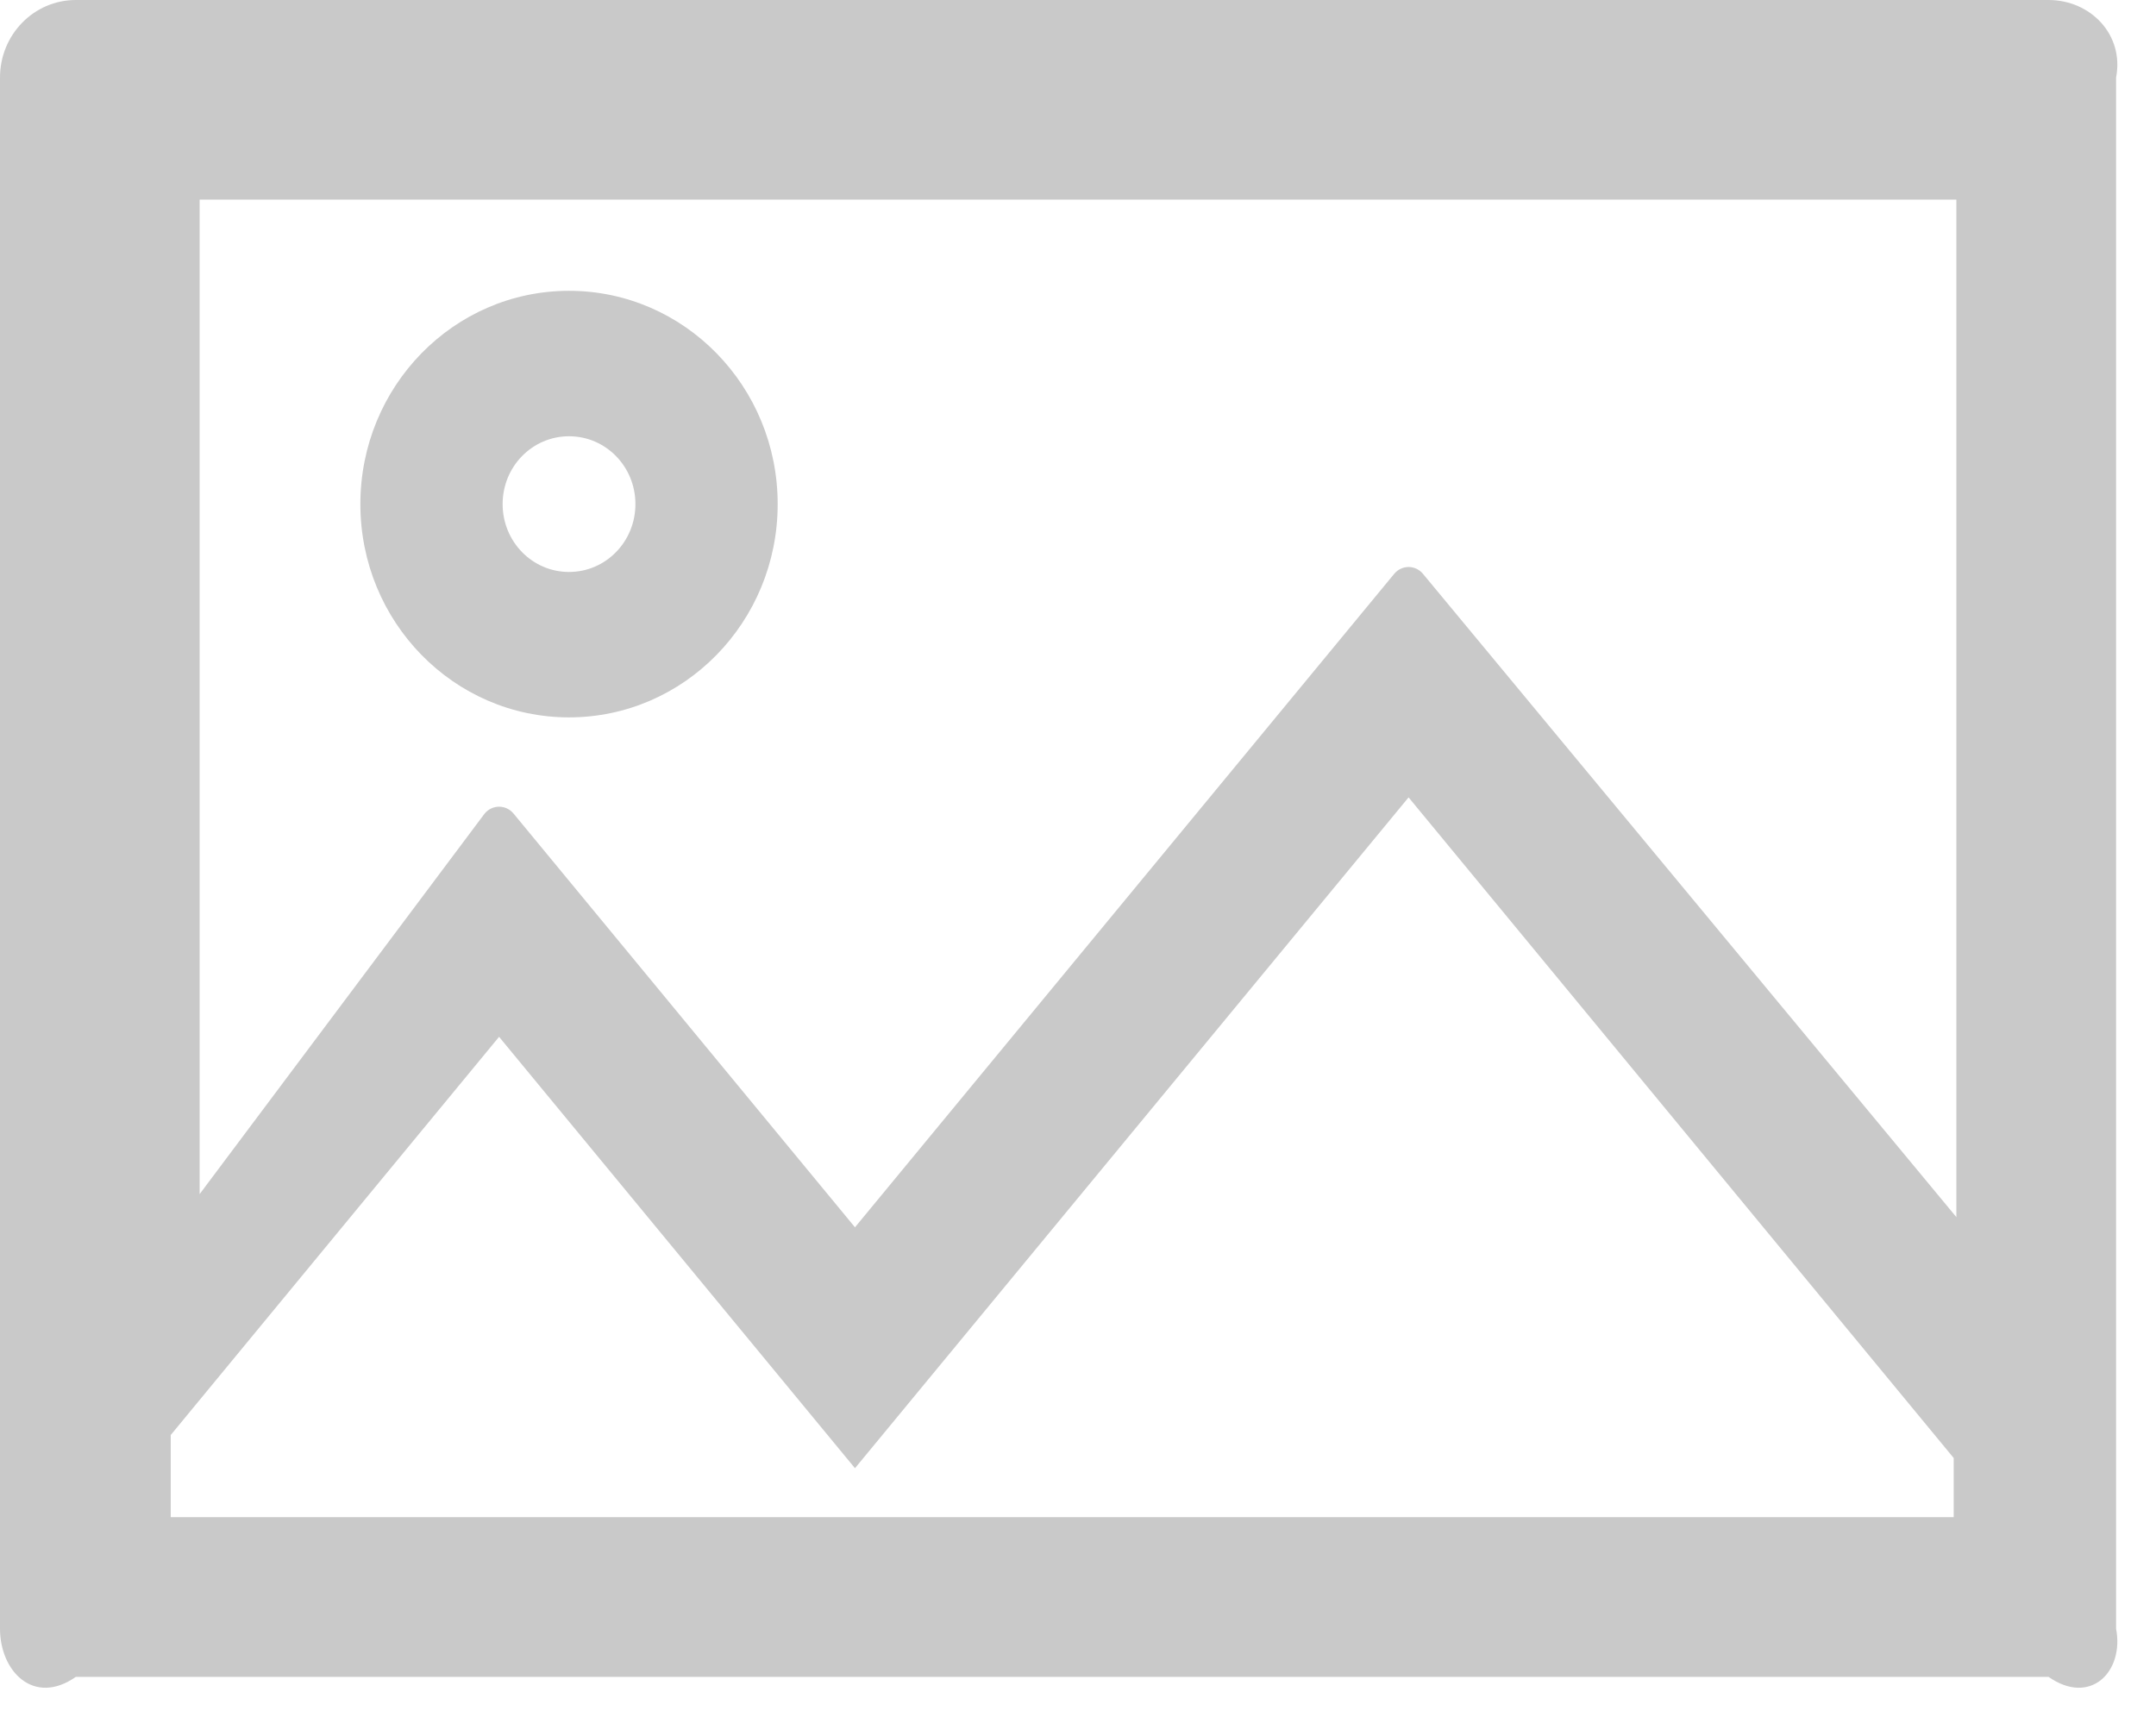 ﻿<?xml version="1.0" encoding="utf-8"?>
<svg version="1.1" xmlns:xlink="http://www.w3.org/1999/xlink" width="54px" height="43px" xmlns="http://www.w3.org/2000/svg">
  <g transform="matrix(1 0 0 1 -178 -248 )">
    <path d="M 53 1.943  C 53.208 0.868  52.359 0  51.308 0  L 1.9 0  C 0.849 0  0 0.868  0 1.943  L 0 40.793  C 0 41.867  0.849 42.735  1.9 42  L 51.308 42  C 52.359 42.735  53.208 41.867  53 40.793  L 53 1.943  Z M 48.933 36.519  L 48.933 38  L 4.276 38  L 4.276 35.943  L 12.5 25.969  L 21.414 36.774  L 35.28 19.972  L 48.933 36.519  Z M 49 5  L 49 30.485  L 35.642 14.375  C 35.452 14.144  35.108 14.144  34.918 14.375  L 21.414 30.74  L 12.863 20.378  C 12.673 20.148  12.328 20.148  12.138 20.378  L 5 29.909  L 5 5  L 49 5  Z M 9.026 12.626  C 9.026 15.577  11.366 17.968  14.252 17.968  C 17.138 17.968  19.478 15.577  19.478 12.626  C 19.478 9.676  17.138 7.284  14.252 7.284  C 11.366 7.284  9.026 9.676  9.026 12.626  Z M 12.589 12.626  C 12.589 11.685  13.332 10.927  14.252 10.927  C 15.173 10.927  15.915 11.685  15.915 12.626  C 15.915 13.567  15.173 14.326  14.252 14.326  C 13.332 14.326  12.589 13.567  12.589 12.626  Z " fill-rule="nonzero" fill="#c9c9c9" stroke="none" transform="matrix(1 0 0 1 178 248 )" />
  </g>
</svg>